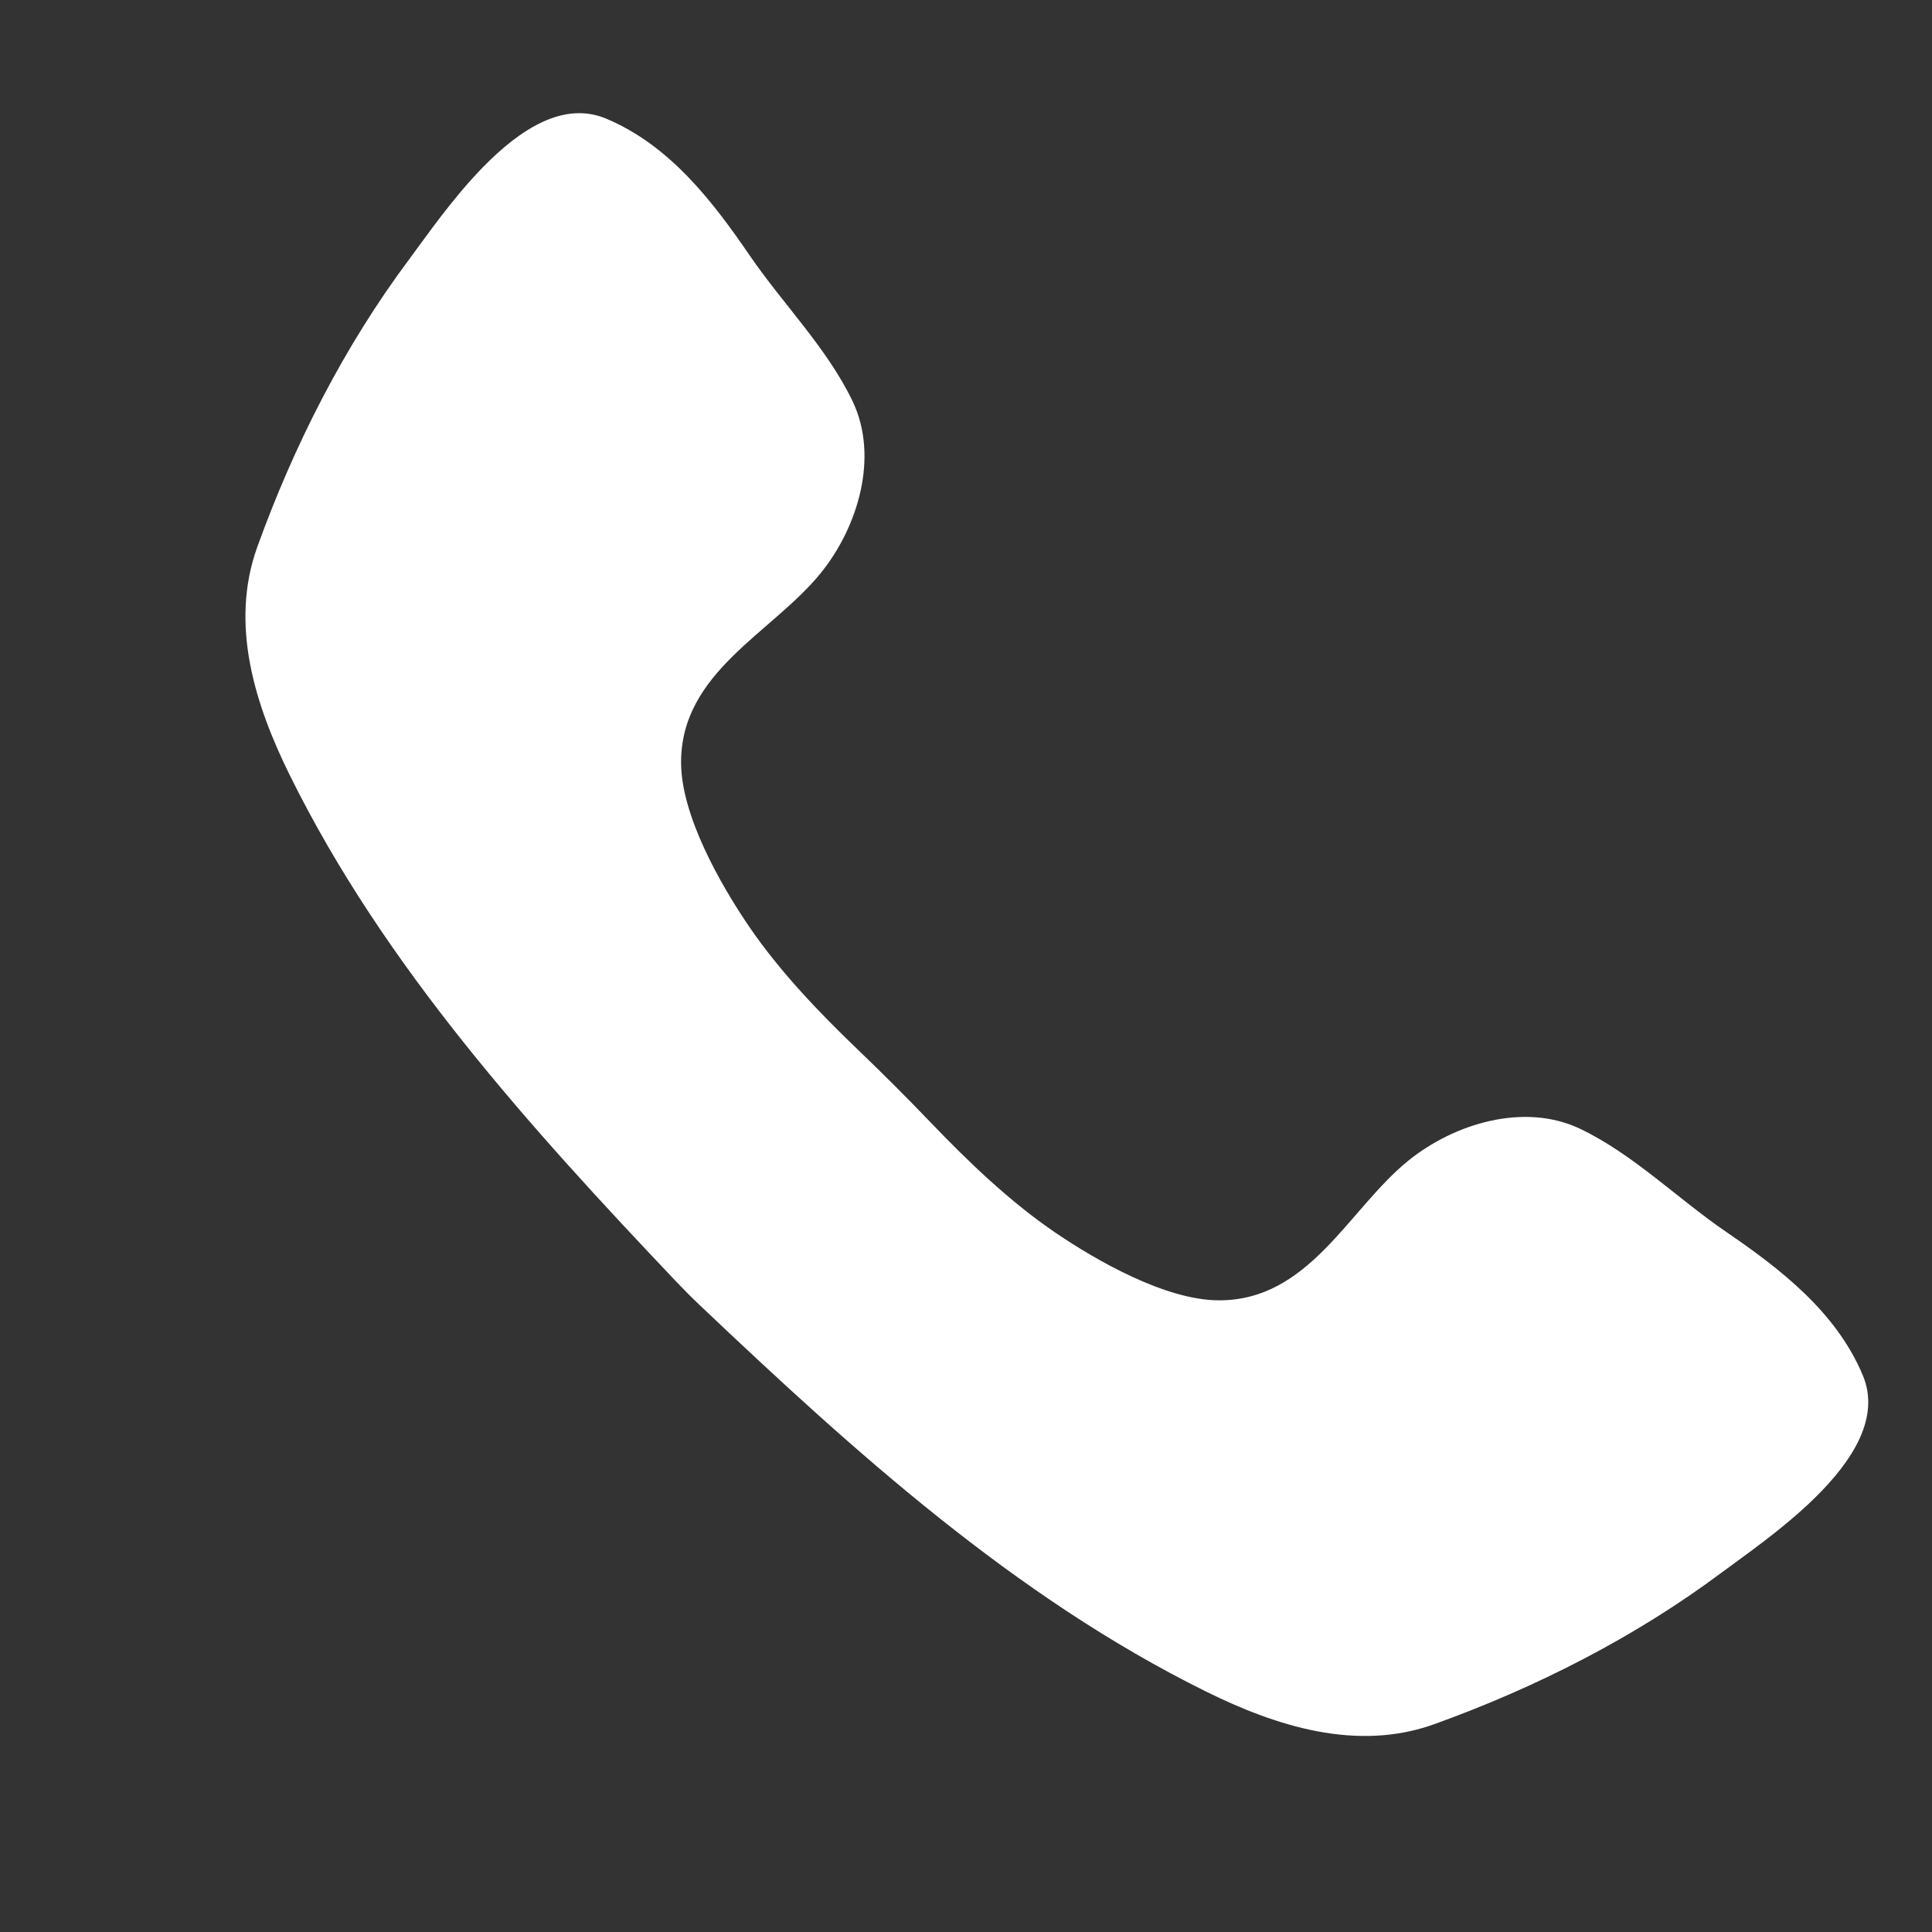<?xml version="1.0" encoding="utf-8"?>
<!-- Generator: Adobe Illustrator 16.0.3, SVG Export Plug-In . SVG Version: 6.00 Build 0)  -->
<!DOCTYPE svg PUBLIC "-//W3C//DTD SVG 1.1//EN" "http://www.w3.org/Graphics/SVG/1.1/DTD/svg11.dtd">
<svg version="1.1" xmlns="http://www.w3.org/2000/svg" xmlns:xlink="http://www.w3.org/1999/xlink" x="0px" y="0px" width="144px"
	 height="144px" viewBox="0 0 144 144" enable-background="new 0 0 144 144" xml:space="preserve">
<rect x="0" y="0" width="144" height="144" fill="#333333" stroke="none"/>
<g id="bg" display="none">
	<rect display="inline" fill="#040000" width="144" height="144"/>
</g>
<g id="search" display="none">
	<rect id="path_1_" display="inline" fill="none" width="144" height="144"/>
	<path id="path" display="inline" fill="#FFFFFF" d="M110.002,96.545C117.229,86.549,121.5,74.277,121.5,61
		c0-33.551-27.198-60.75-60.75-60.75C27.199,0.25,0,27.449,0,61s27.199,60.75,60.75,60.75c13.599,0,26.152-4.47,36.276-12.018
		l33.496,33.496l13.081-13.082L110.002,96.545z M94.314,80.857c-3.189,5.379-7.633,9.923-12.931,13.233
		C75.398,97.831,68.329,100,60.75,100c-21.539,0-39-17.461-39-39c0-7.579,2.169-14.648,5.91-20.634
		c3.31-5.297,7.854-9.741,13.233-12.93C46.71,23.987,53.497,22,60.75,22c21.539,0,39,17.461,39,39
		C99.75,68.253,97.764,75.04,94.314,80.857z"/>
</g>
<g id="externallink" display="none">
	<g display="inline">
		<polygon fill="#FFFFFF" points="131.25,131.25 12.75,131.25 12.75,12.75 57.75,12.75 45,0 0,0 0,144 144,144 144,99 131.25,86.25 
					"/>
	</g>
	<polygon display="inline" fill="#FFFFFF" points="118.545,0 72,0 84.75,12.75 95.272,23.272 37.357,81.188 62.813,106.644 
		120.729,48.729 131.25,59.25 144,72 144,25.456 144,0 	"/>
</g>
<g id="triangleUp" display="none">
	<polygon display="inline" fill="#333333" points="8.636,126.728 72.25,16.545 135.864,126.728 	"/>
</g>
<g id="triangleDown" display="none">
	<polygon display="inline" fill="#333333" points="135.864,16.545 72.251,126.728 8.636,16.545 	"/>
</g>
<g id="allow" display="none">
	<g display="inline">
		<polygon fill="#FFFFFF" points="36,132.13 14.588,123.37 99,72.037 16.619,22.646 36,13.854 128.683,71.963 		"/>
	</g>
</g>
<g id="loading" display="none">
	<path display="inline" fill="none" d="M37.528,37.528C28.707,46.351,23.25,58.538,23.25,72c0,26.924,21.826,48.75,48.75,48.75
		S120.75,98.924,120.75,72c0-13.462-5.457-25.649-14.278-34.472L72,72L37.528,37.528z"/>
	<path display="inline" fill="#FFFFFF" d="M106.472,37.528c8.821,8.822,14.278,21.01,14.278,34.472
		c0,26.924-21.826,48.75-48.75,48.75S23.25,98.924,23.25,72c0-13.462,5.457-25.649,14.278-34.472l-9.546-9.546
		C16.718,39.248,9.75,54.81,9.75,72c0,34.38,27.87,62.25,62.25,62.25s62.25-27.87,62.25-62.25c0-17.19-6.968-32.752-18.232-44.018
		L106.472,37.528z"/>
</g>
<g id="tel">
	<g>
		<path fill="#FFFFFF" d="M51.291,96.438c0.283,0.281,0.57,0.563,0.86,0.837c11.472,10.877,23.463,21.746,37.733,28.8
			c5.229,2.584,11.246,4.517,17.027,2.432c7.598-2.738,14.951-6.473,21.432-11.313c1.674-1.248,4.539-3.212,6.913-5.539
			c2.797-2.742,4.912-5.983,3.587-9.146c-1.976-4.711-6.104-7.903-10.197-10.701c-3.613-2.471-6.9-5.768-10.856-7.666
			c-4.175-2-9.419-0.395-12.839,2.381c-4.449,3.613-7.369,10.433-14.133,10.396c-3.938-0.021-9.043-2.924-12.184-5.063
			c-3.357-2.288-6.424-5.229-9.229-8.155c-1.78-1.857-3.563-3.642-5.422-5.423c-2.927-2.805-5.869-5.873-8.156-9.229
			c-2.139-3.141-5.042-8.245-5.063-12.184c-0.037-6.763,6.782-9.684,10.396-14.134c2.776-3.42,4.382-8.663,2.381-12.837
			c-1.898-3.956-5.196-7.245-7.664-10.856c-2.801-4.095-5.991-8.222-10.702-10.197c-3.162-1.327-6.404,0.789-9.146,3.586
			c-2.327,2.375-4.292,5.24-5.54,6.912c-4.841,6.482-8.573,13.836-11.313,21.432c-2.085,5.782-0.152,11.799,2.433,17.028
			C28.66,72.066,39.53,84.058,50.41,95.533C50.7,95.839,50.993,96.14,51.291,96.438z"/>
	</g>
</g>
</svg>

